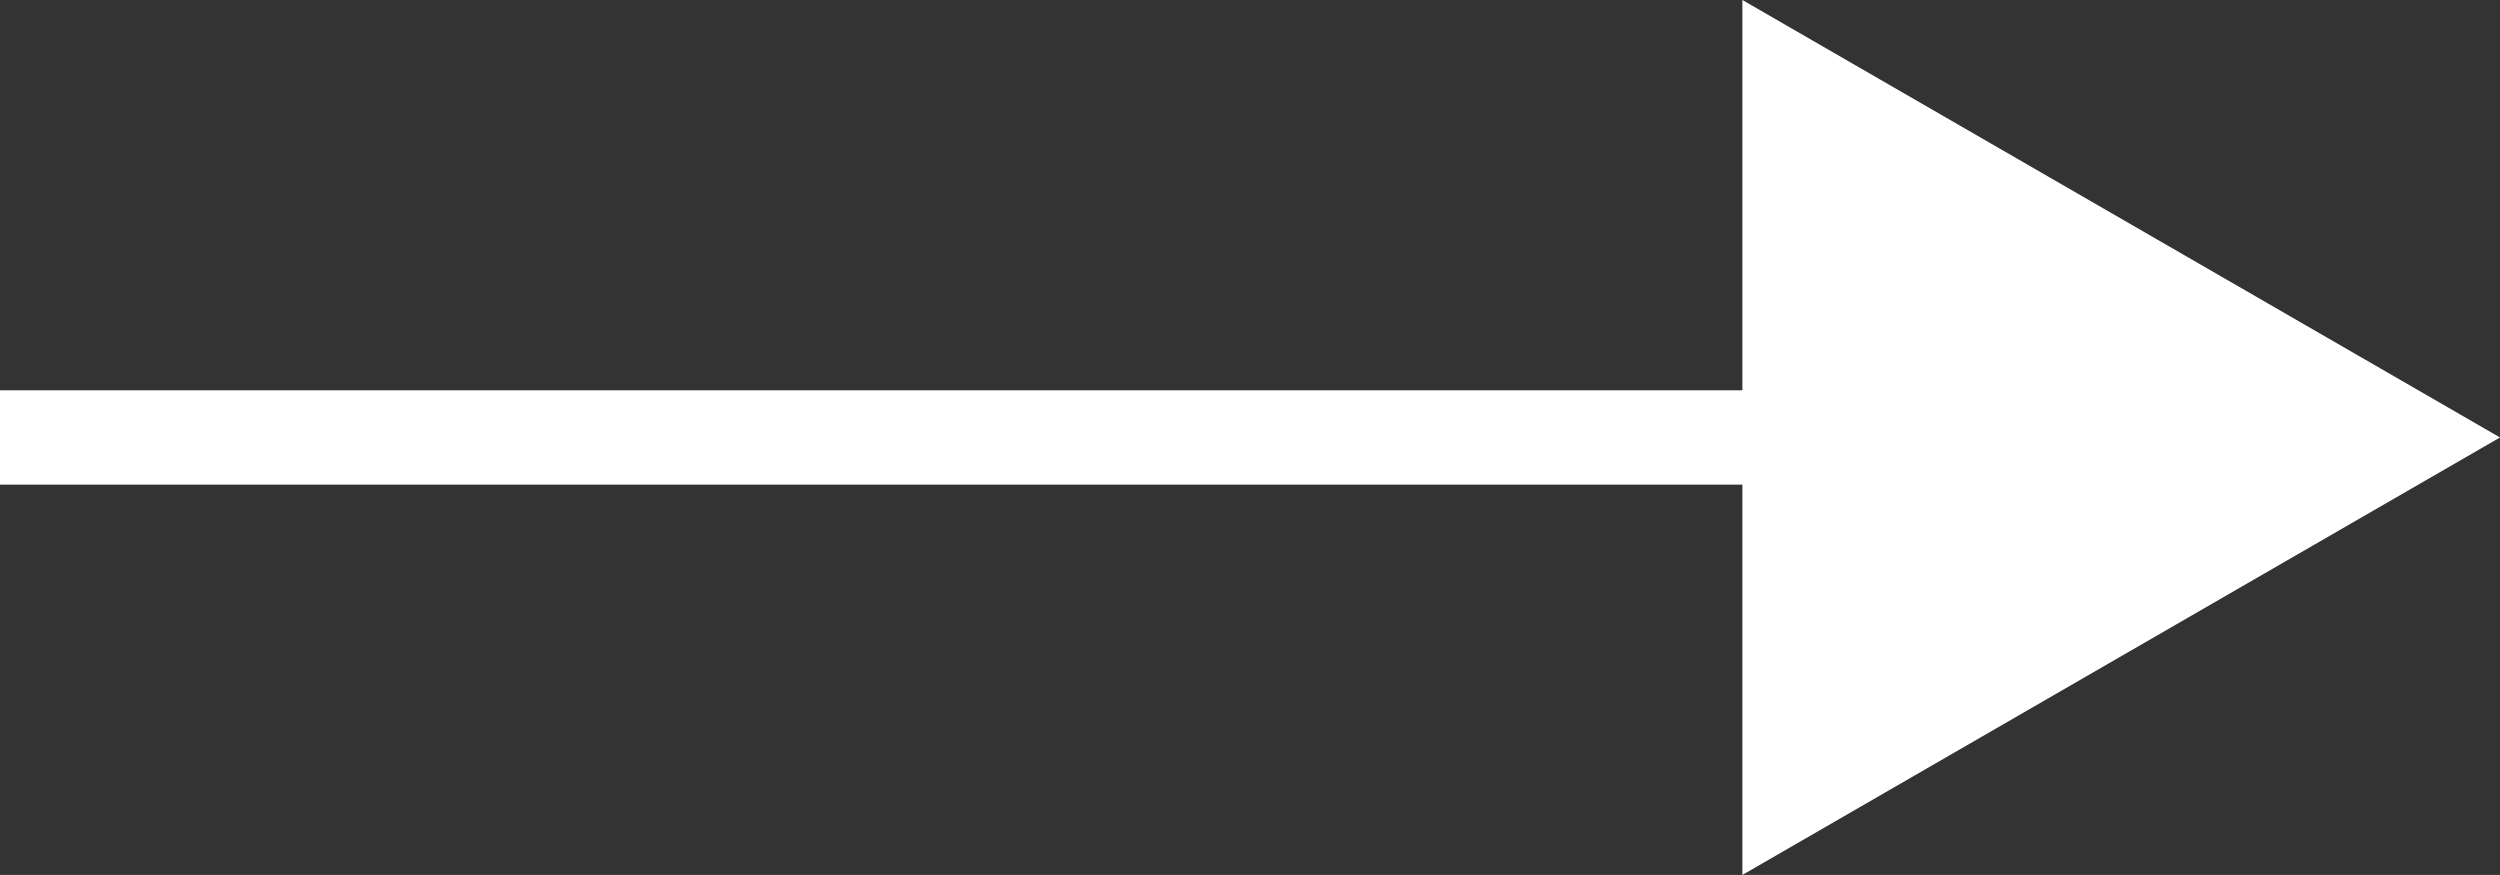 <svg id="Layer_1" data-name="Layer 1" xmlns="http://www.w3.org/2000/svg" viewBox="0 0 371 129.84"><rect x="0" y="0" width="371" height="129.84" fill="#333333" stroke="none"/><defs><style>.cls-1{fill:none;stroke:#fff;stroke-miterlimit:10;stroke-width:14px;}.cls-2{fill:#fff;}</style></defs><line class="cls-1" y1="64.92" x2="277.57" y2="64.92"/><polygon class="cls-2" points="258.57 129.84 371 64.92 258.57 0 258.57 129.84"/></svg>